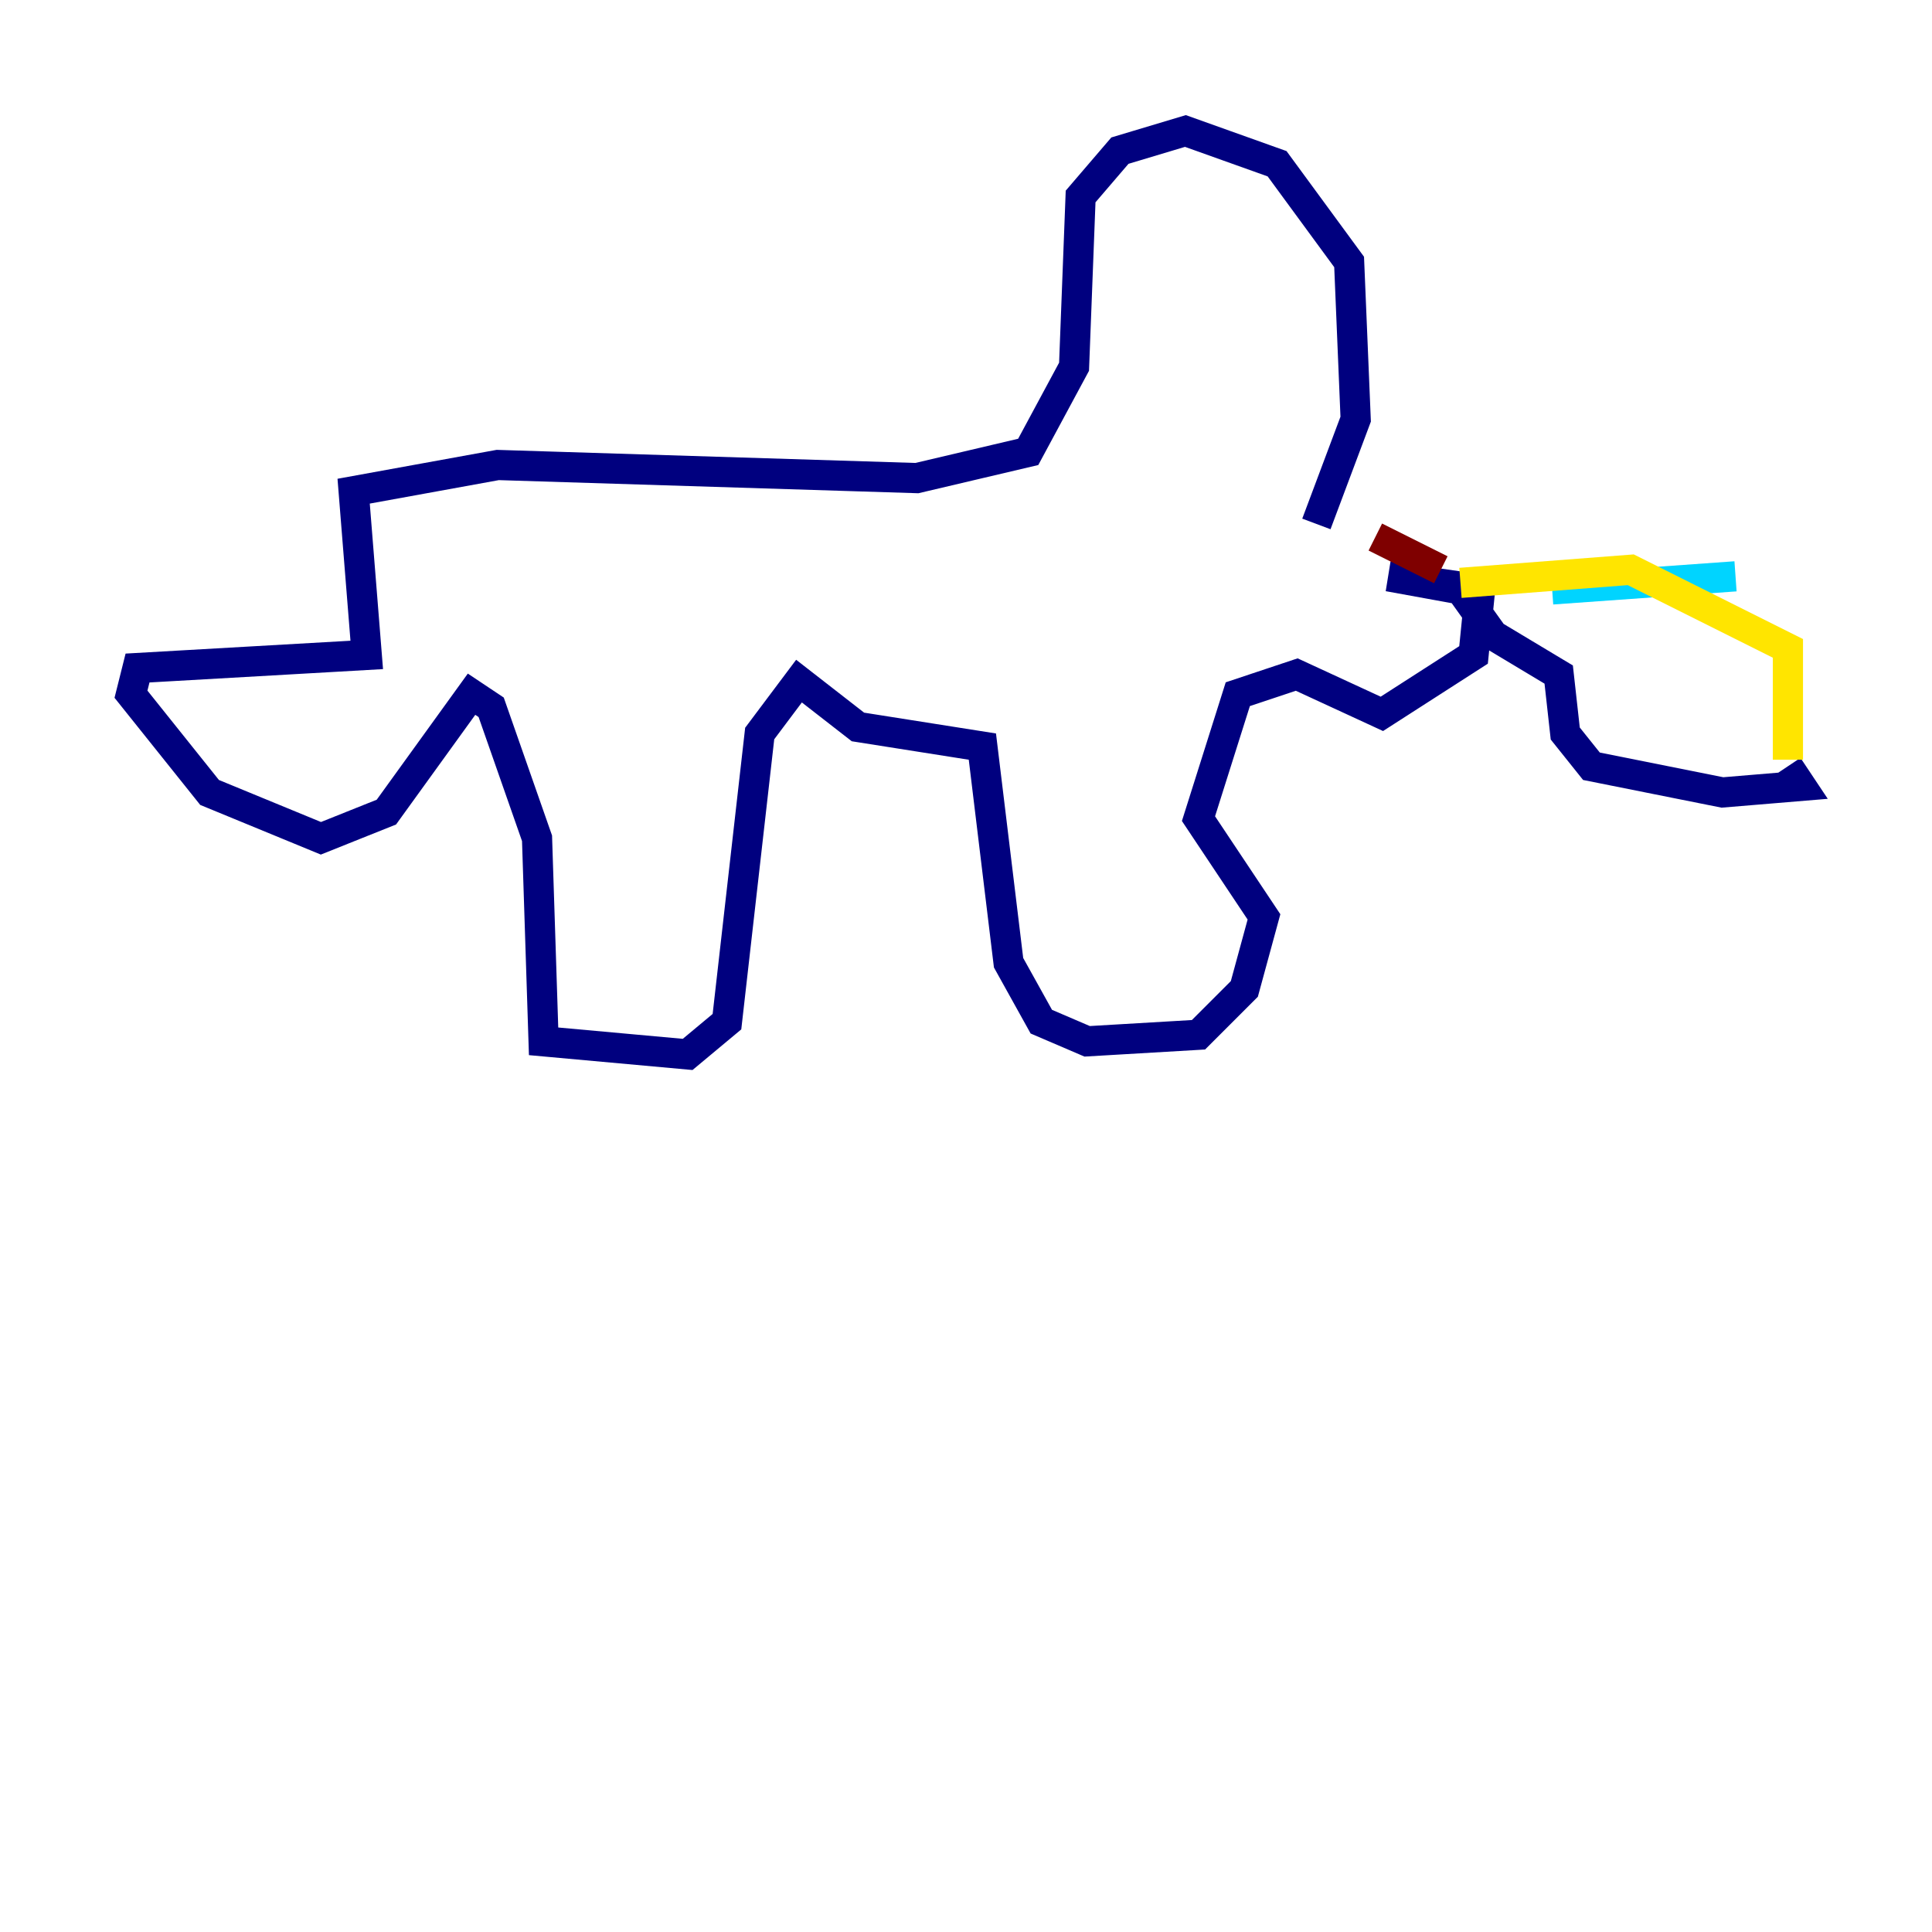 <?xml version="1.0" encoding="utf-8" ?>
<svg baseProfile="tiny" height="128" version="1.2" viewBox="0,0,128,128" width="128" xmlns="http://www.w3.org/2000/svg" xmlns:ev="http://www.w3.org/2001/xml-events" xmlns:xlink="http://www.w3.org/1999/xlink"><defs /><polyline fill="none" points="87.214,34.712 89.817,27.77 89.383,17.356 84.61,10.848 78.536,8.678 74.197,9.98 71.593,13.017 71.159,24.298 68.122,29.939 60.746,31.675 32.976,30.807 23.43,32.542 24.298,43.39 9.112,44.258 8.678,45.993 13.885,52.502 21.261,55.539 25.6,53.803 31.241,45.993 32.542,46.861 35.58,55.539 36.014,68.99 45.559,69.858 48.163,67.688 50.332,48.597 52.936,45.125 56.841,48.163 65.085,49.464 66.82,63.783 68.99,67.688 72.027,68.99 79.403,68.556 82.441,65.519 83.742,60.746 79.403,54.237 82.007,45.993 85.912,44.691 91.552,47.295 97.627,43.39 98.061,39.051 91.986,38.183 96.759,39.051 98.929,42.088 103.268,44.691 103.702,48.597 105.437,50.766 114.115,52.502 119.322,52.068 118.454,50.766" stroke="#00007f" stroke-width="2" /><polyline fill="none" points="114.983,38.183 102.834,39.051" stroke="#00d4ff" stroke-width="2" /><polyline fill="none" points="96.759,38.617 108.041,37.749 118.454,42.956 118.454,50.332" stroke="#ffe500" stroke-width="2" /><polyline fill="none" points="95.458,37.749 91.119,35.58" stroke="#7f0000" stroke-width="2" /></svg>